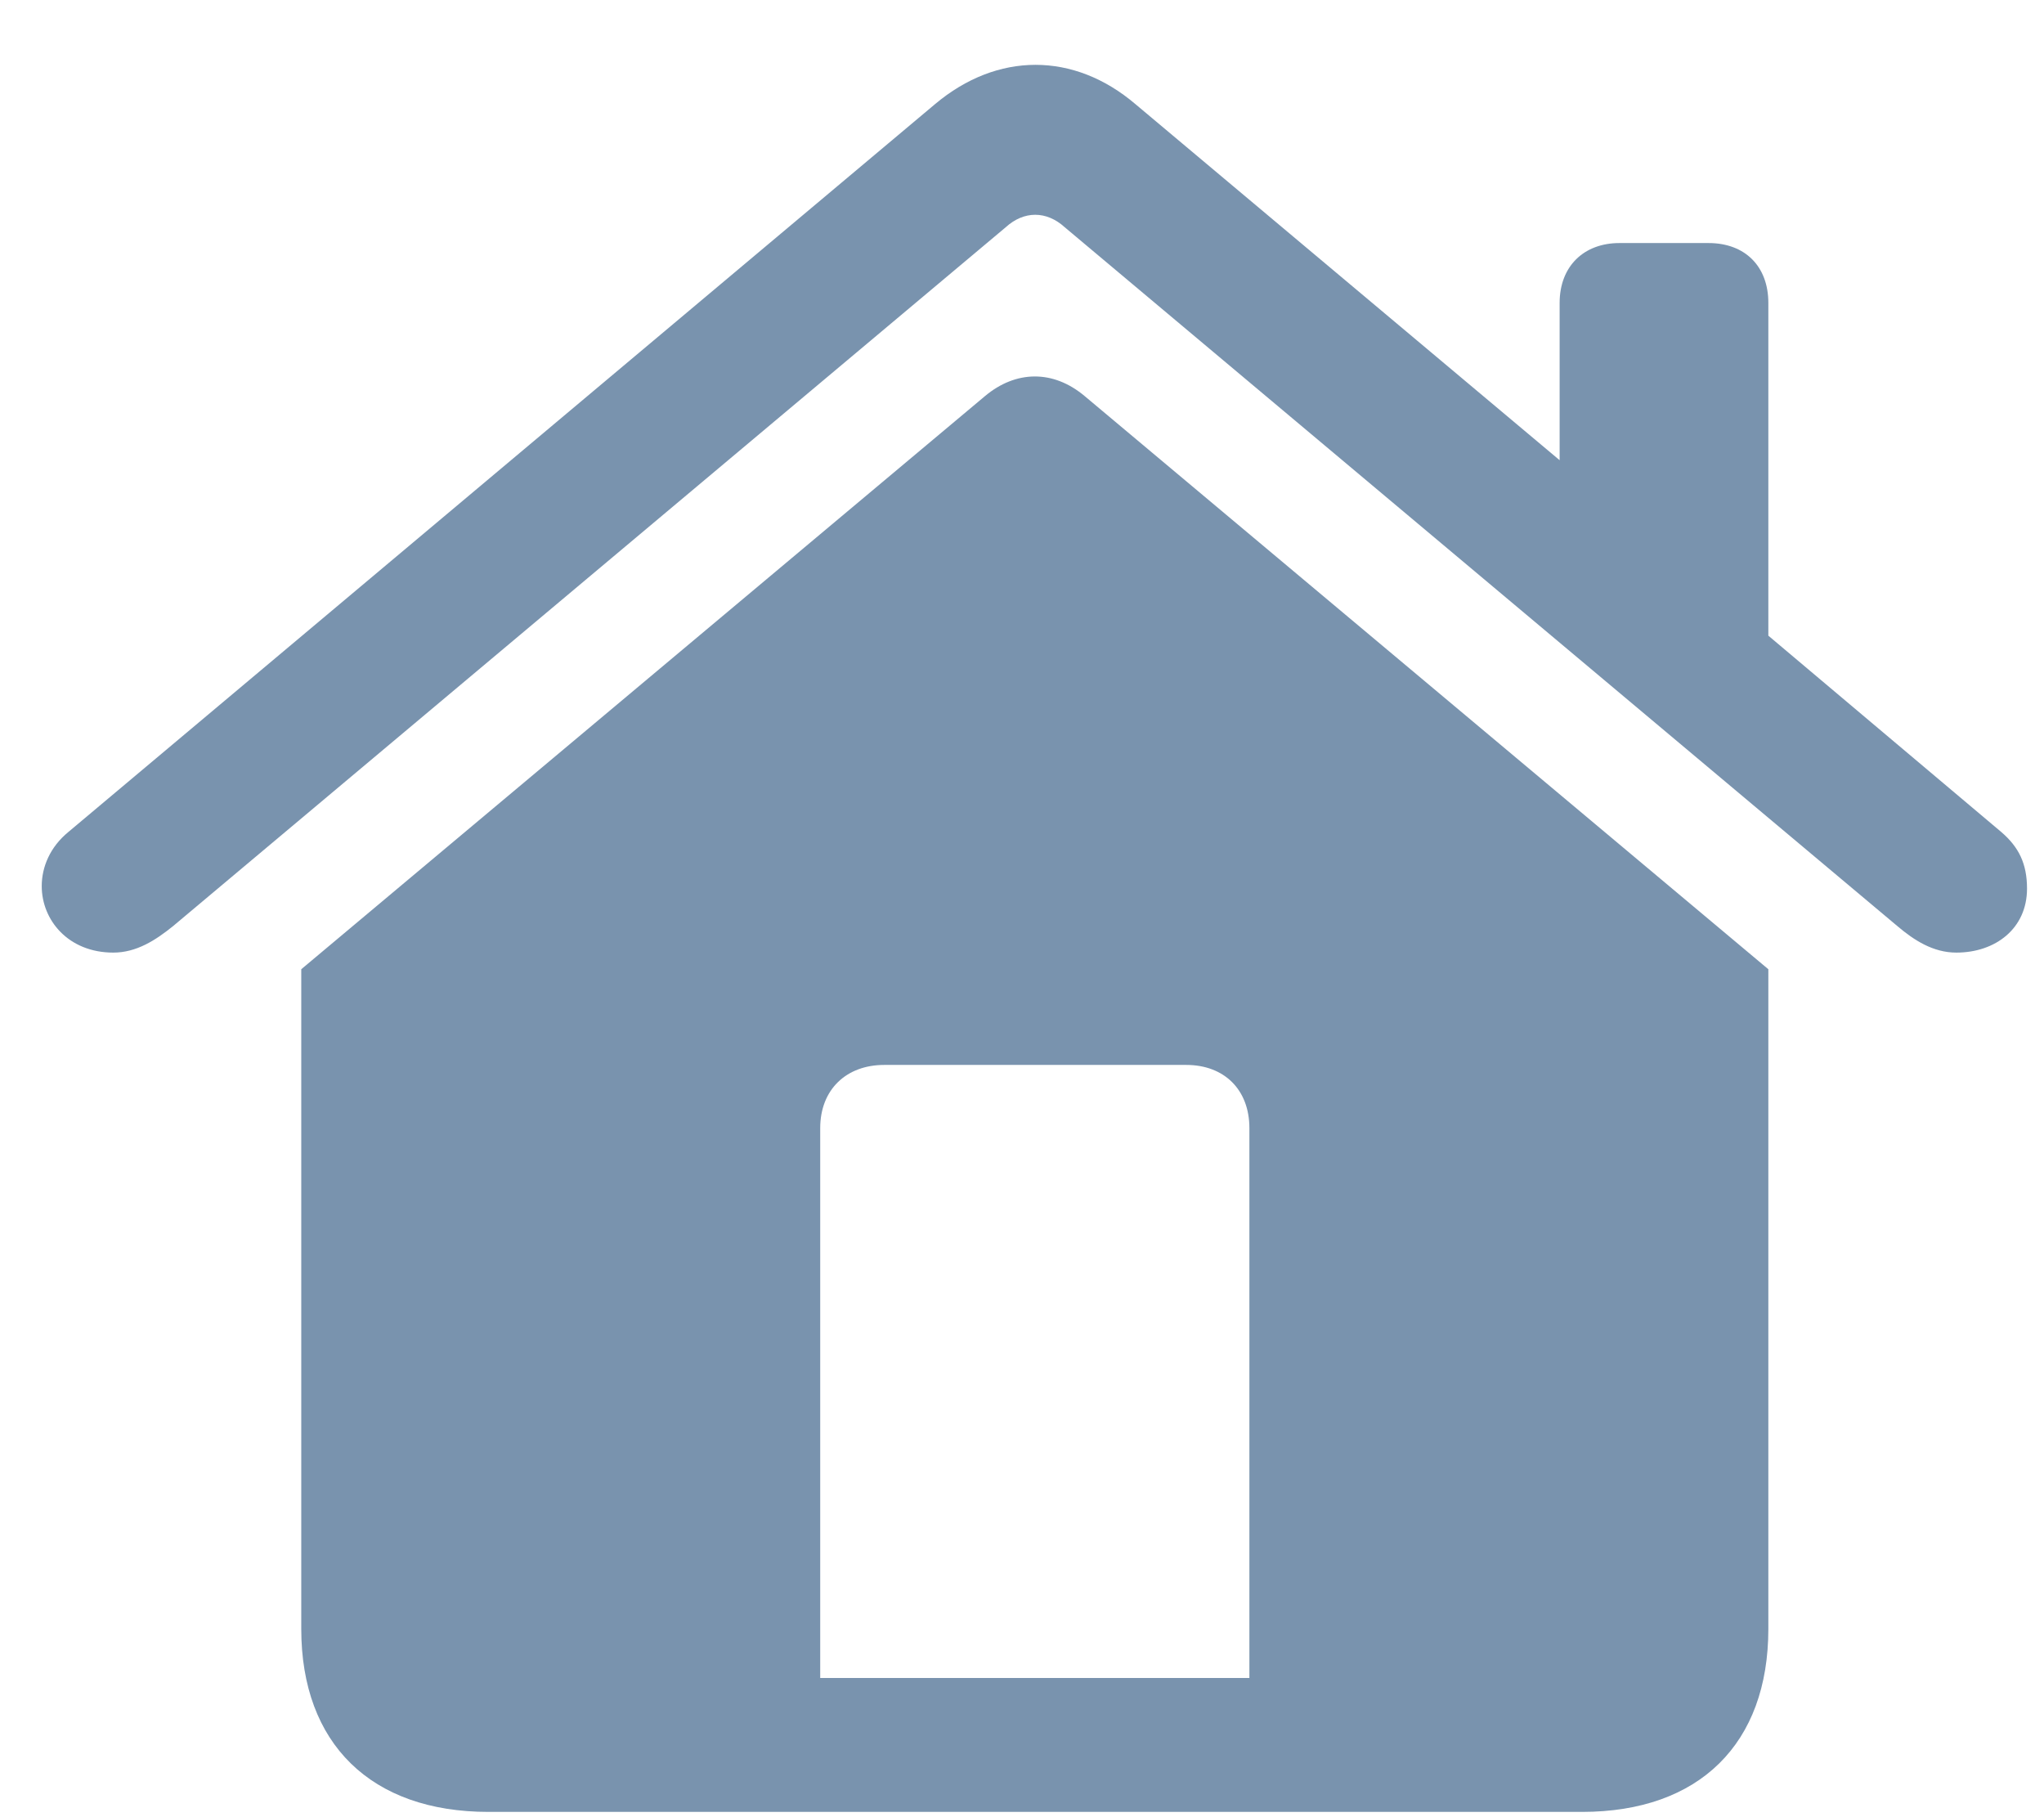 <svg width="36" height="32" viewBox="0 0 36 32" fill="none" xmlns="http://www.w3.org/2000/svg">
<path d="M0.735 15.604C0.735 15.267 0.882 14.915 1.204 14.651L16.468 1.834C17.566 0.911 18.914 0.911 19.998 1.834L27.469 8.104V5.335C27.469 4.69 27.894 4.28 28.523 4.28H30.091C30.735 4.28 31.145 4.69 31.145 5.335V11.194L35.247 14.651C35.555 14.915 35.701 15.208 35.701 15.648C35.701 16.351 35.145 16.775 34.456 16.775C34.046 16.775 33.709 16.556 33.416 16.307L18.753 4.002C18.431 3.709 18.035 3.709 17.713 4.002L3.05 16.307C2.742 16.556 2.405 16.775 1.995 16.775C1.204 16.775 0.735 16.204 0.735 15.604ZM5.306 28.685V17.068L17.347 6.976C17.889 6.521 18.548 6.507 19.105 6.976L31.145 17.068V28.685C31.145 30.706 29.93 31.907 27.864 31.907H8.602C6.536 31.907 5.306 30.706 5.306 28.685ZM22.005 29.549V19.866C22.005 19.192 21.565 18.753 20.892 18.753H15.574C14.9 18.753 14.446 19.192 14.446 19.866V29.549H22.005Z" fill="#7993AE"/>
</svg>
